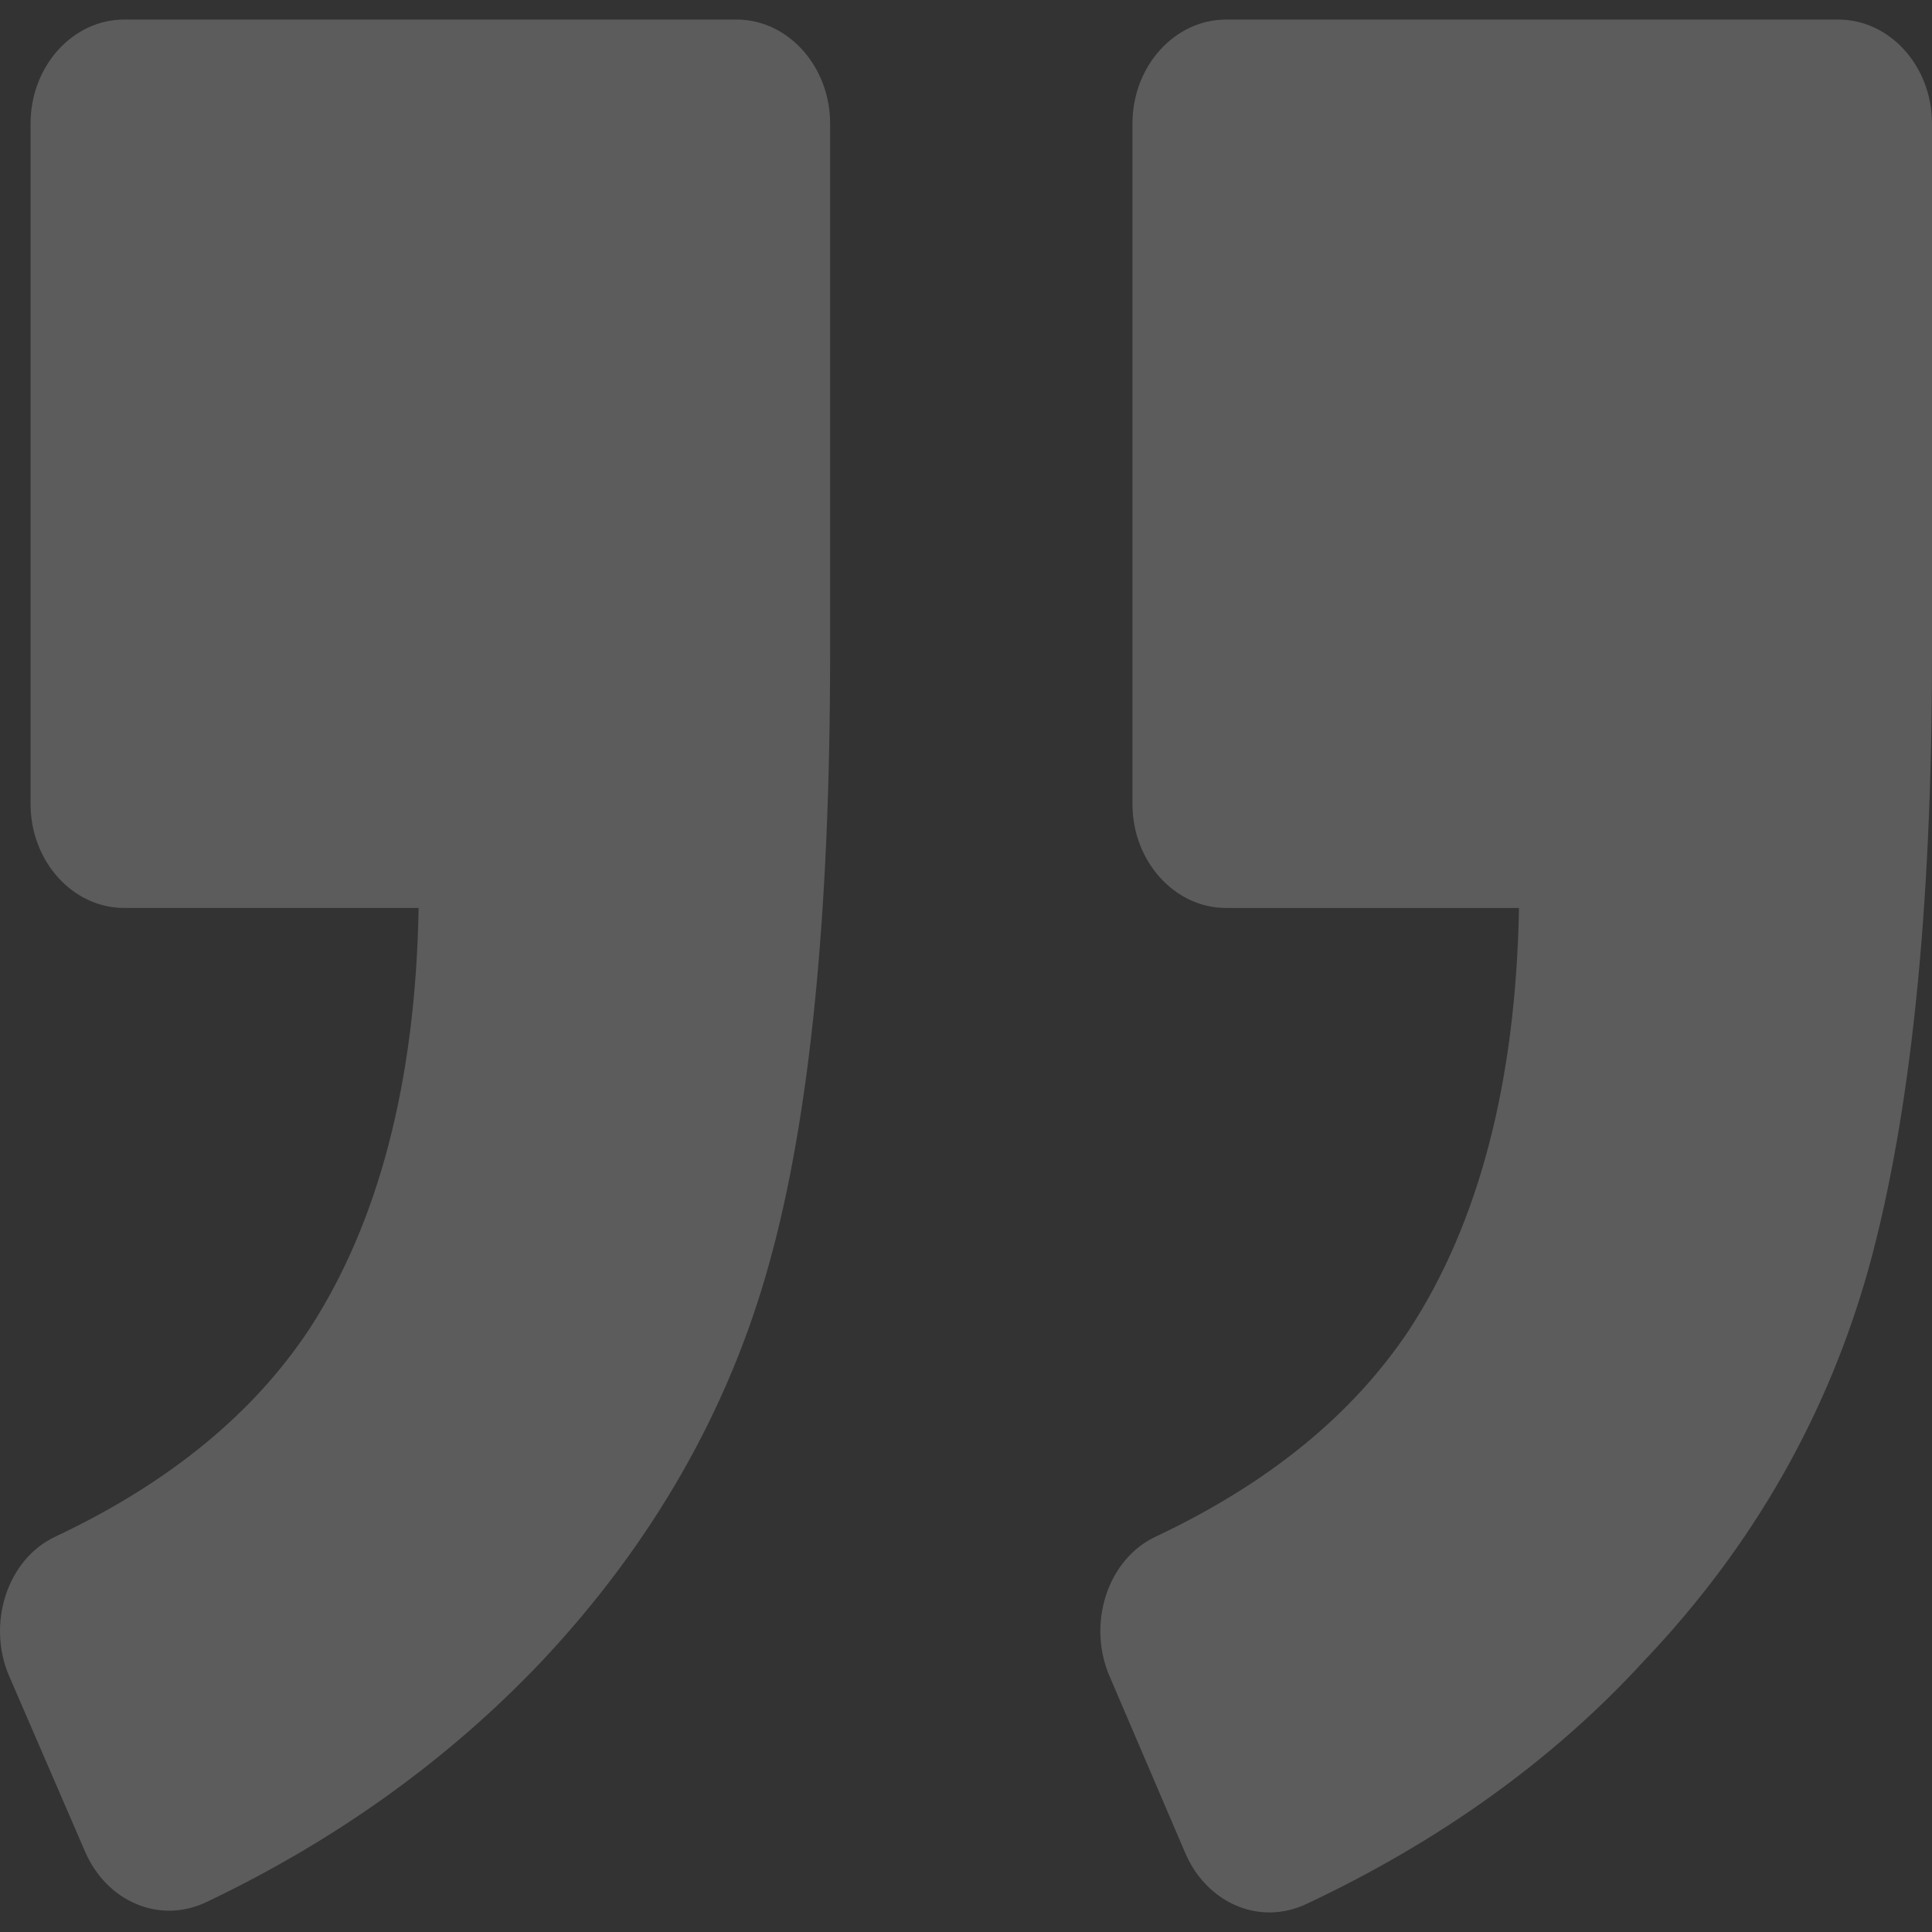 <svg width="180" height="180" viewBox="0 0 180 180" fill="none" xmlns="http://www.w3.org/2000/svg">
<rect x="0" y="0" width="180" height="180" fill="#333333" stroke="none"/>
<path d="M107.687 143.159C103.186 145.257 101.298 151.227 103.331 156.067L110.446 172.685C112.479 177.362 117.416 179.461 121.772 177.362C134.115 171.554 144.715 163.971 153.137 154.774C163.446 143.966 170.416 131.543 174.192 117.829C177.967 103.952 180 85.077 180 61.037V11.505C180 6.181 176.079 1.825 171.288 1.825H114.221C109.429 1.825 105.509 6.181 105.509 11.505V74.912C105.509 80.238 109.429 84.593 114.221 84.593H141.52C141.23 100.89 137.745 113.957 131.356 123.8C126.128 131.703 118.287 138.156 107.687 143.159ZM5.171 143.159C0.669 145.257 -1.217 151.227 0.815 156.067L7.93 172.522C9.963 177.201 14.9 179.298 19.256 177.201C31.453 171.393 41.91 163.81 50.475 154.774C60.786 143.803 67.9 131.38 71.677 117.666C75.452 104.115 77.339 85.236 77.339 61.035V11.504C77.339 6.179 73.418 1.823 68.626 1.823H11.56C6.768 1.823 2.848 6.179 2.848 11.504V74.911C2.848 80.236 6.768 84.591 11.56 84.591H39.004C38.714 100.888 35.227 113.955 28.84 123.799C23.612 131.703 15.771 138.156 5.171 143.159Z" fill="white" fill-opacity="0.2"/>
</svg>
